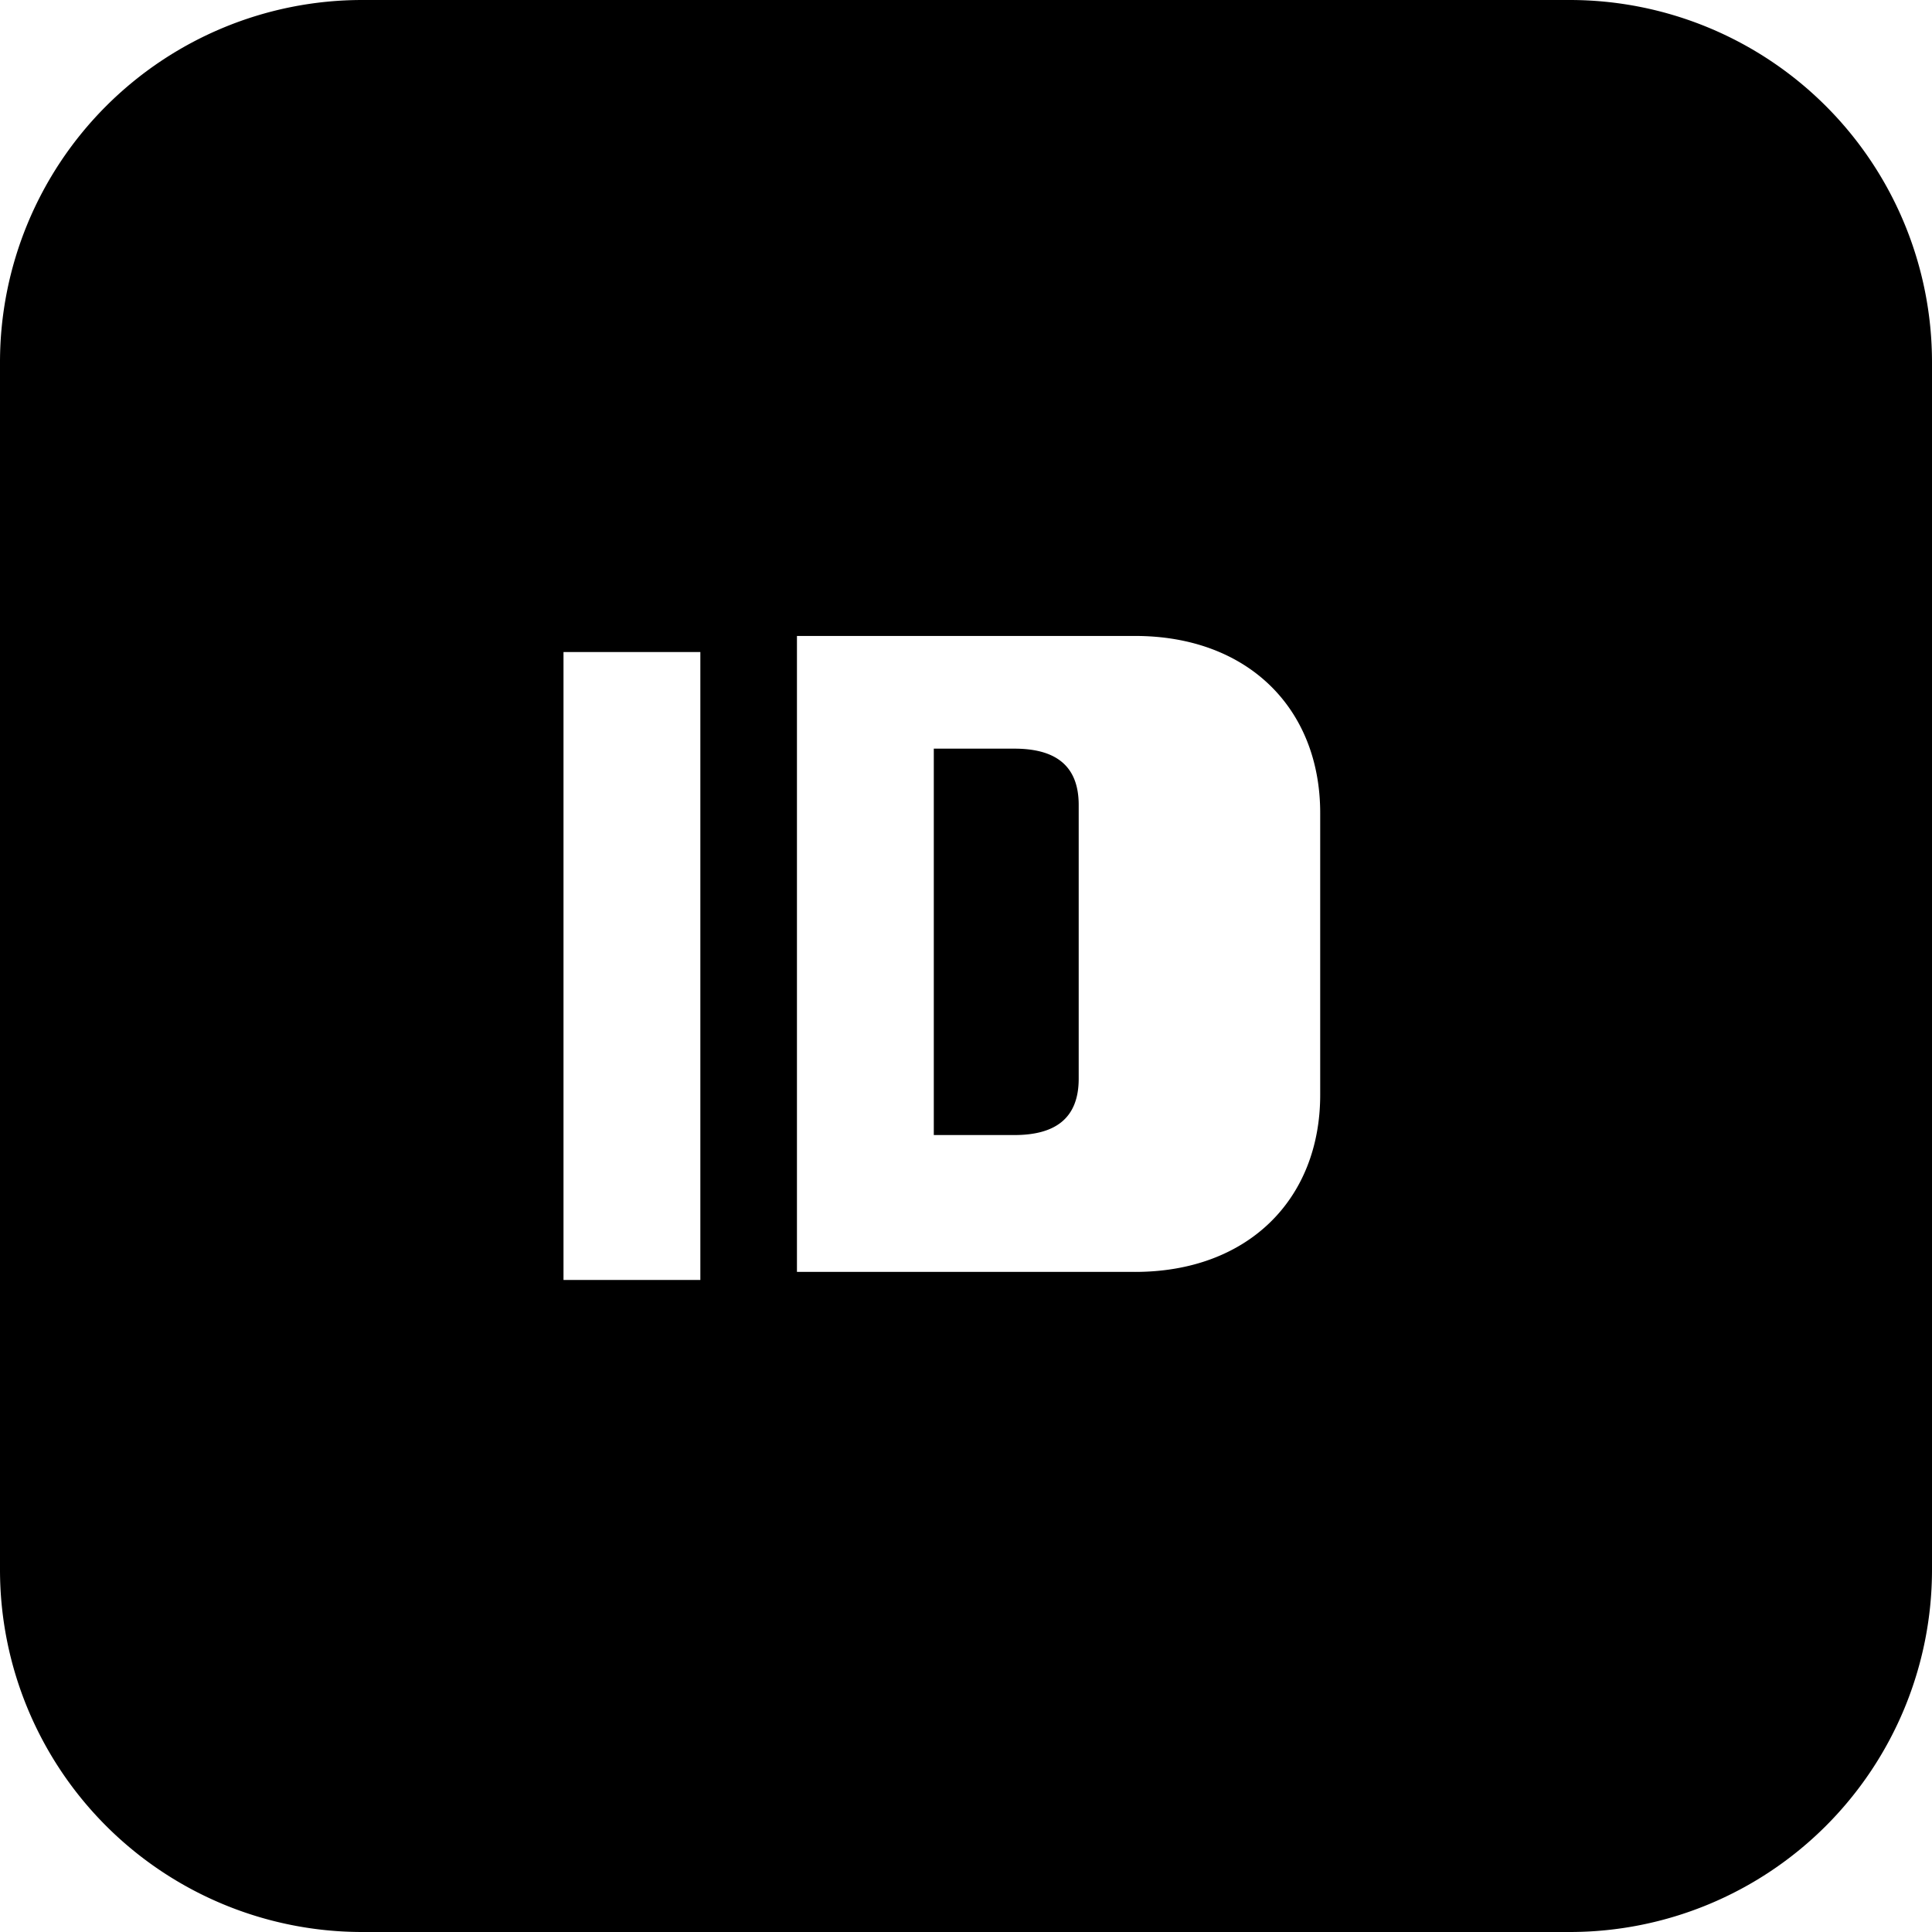 <svg xmlns="http://www.w3.org/2000/svg" viewBox="0 0 24 24" fill="currentColor" stroke="none">
  <path d="M19.5 0h-15A4.5 4.5 0 0 0 0 4.5v15A4.5 4.5 0 0 0 4.5 24h15a4.5 4.5 0 0 0 4.5-4.5v-15A4.5 4.5 0 0 0 19.5 0zM8.7 15.9H7V8.1h1.7v7.8zm5.4-.1H9.9V7.9h4.2c1.4 0 2.3.9 2.3 2.2v3.5c0 1.3-.9 2.2-2.3 2.2zm-2.5-6.3v4.6h1c.5 0 .8-.2.8-.7V10c0-.5-.3-.7-.8-.7h-1z"/>
</svg> 